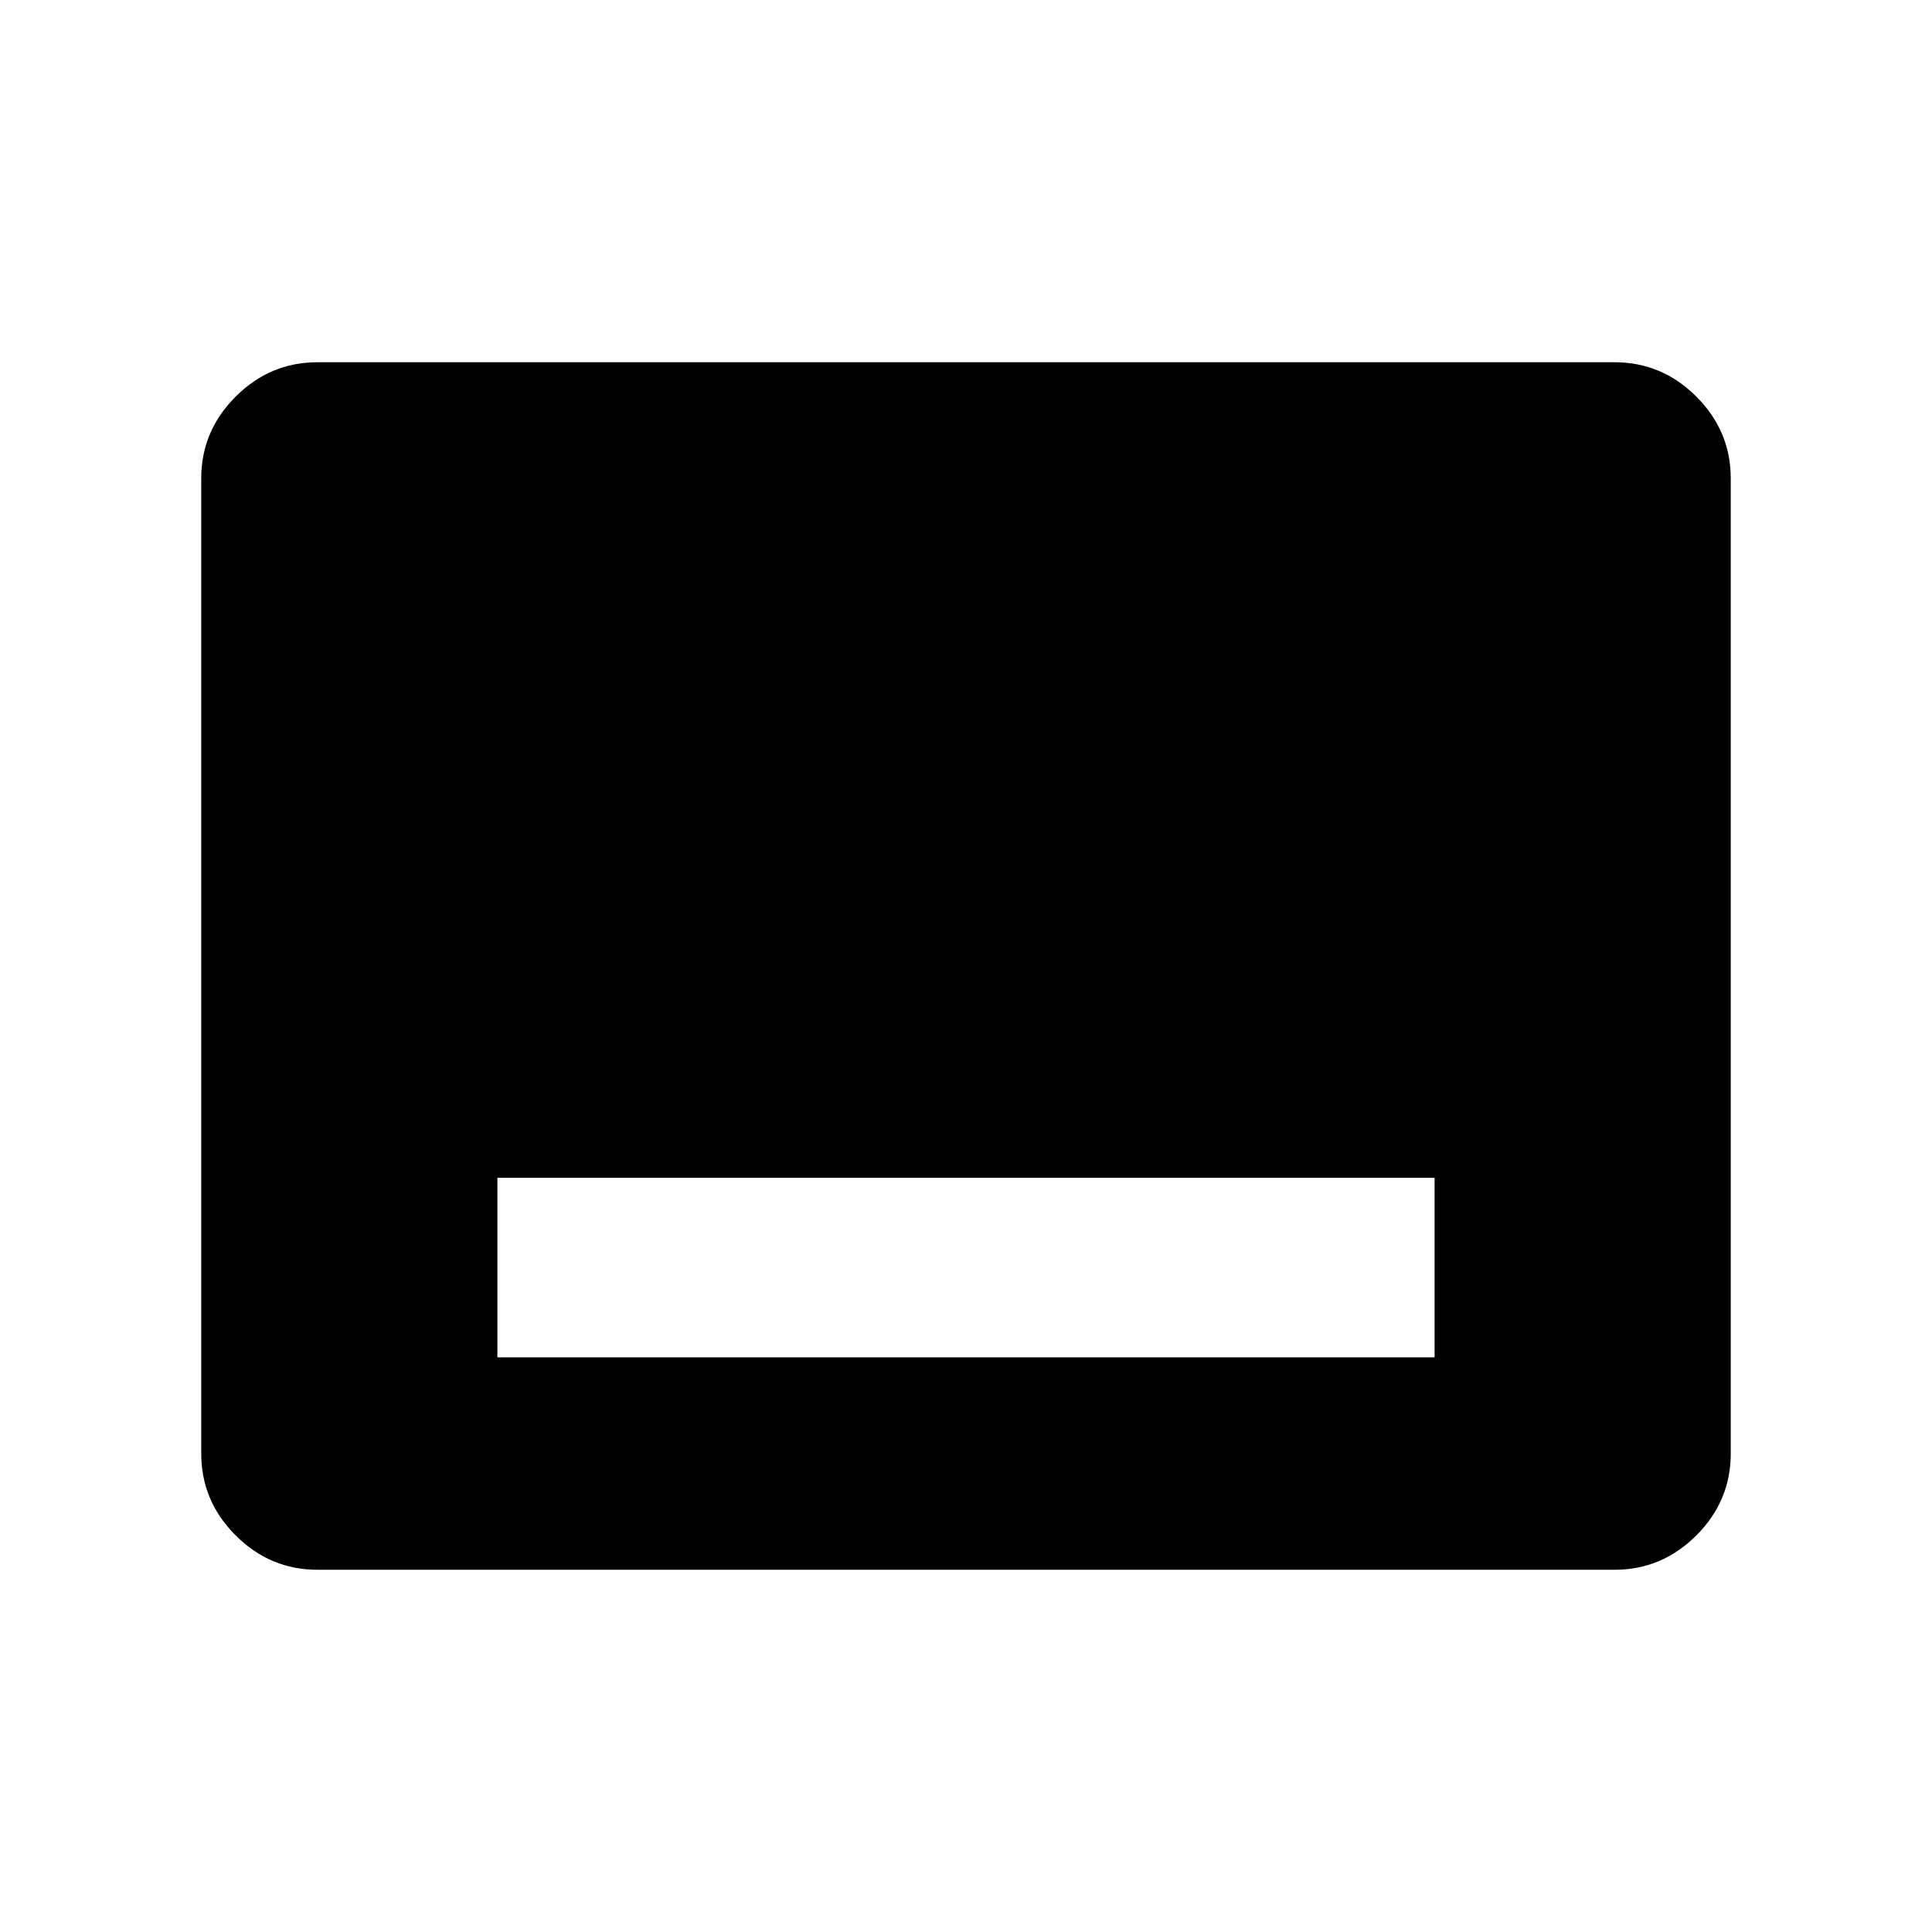 <svg xmlns="http://www.w3.org/2000/svg" width="48" height="48" viewBox="0 -960 960 960"><path d="M247.155-285.539h465.69v-89.23h-465.69v89.23Zm-89.461 105.538q-23.529 0-40.611-17.082-17.082-17.082-17.082-40.611v-484.612q0-23.529 17.082-40.611 17.082-17.082 40.611-17.082h644.612q23.529 0 40.611 17.082 17.082 17.082 17.082 40.611v484.612q0 23.529-17.082 40.611-17.082 17.082-40.611 17.082H157.694Z"/></svg>